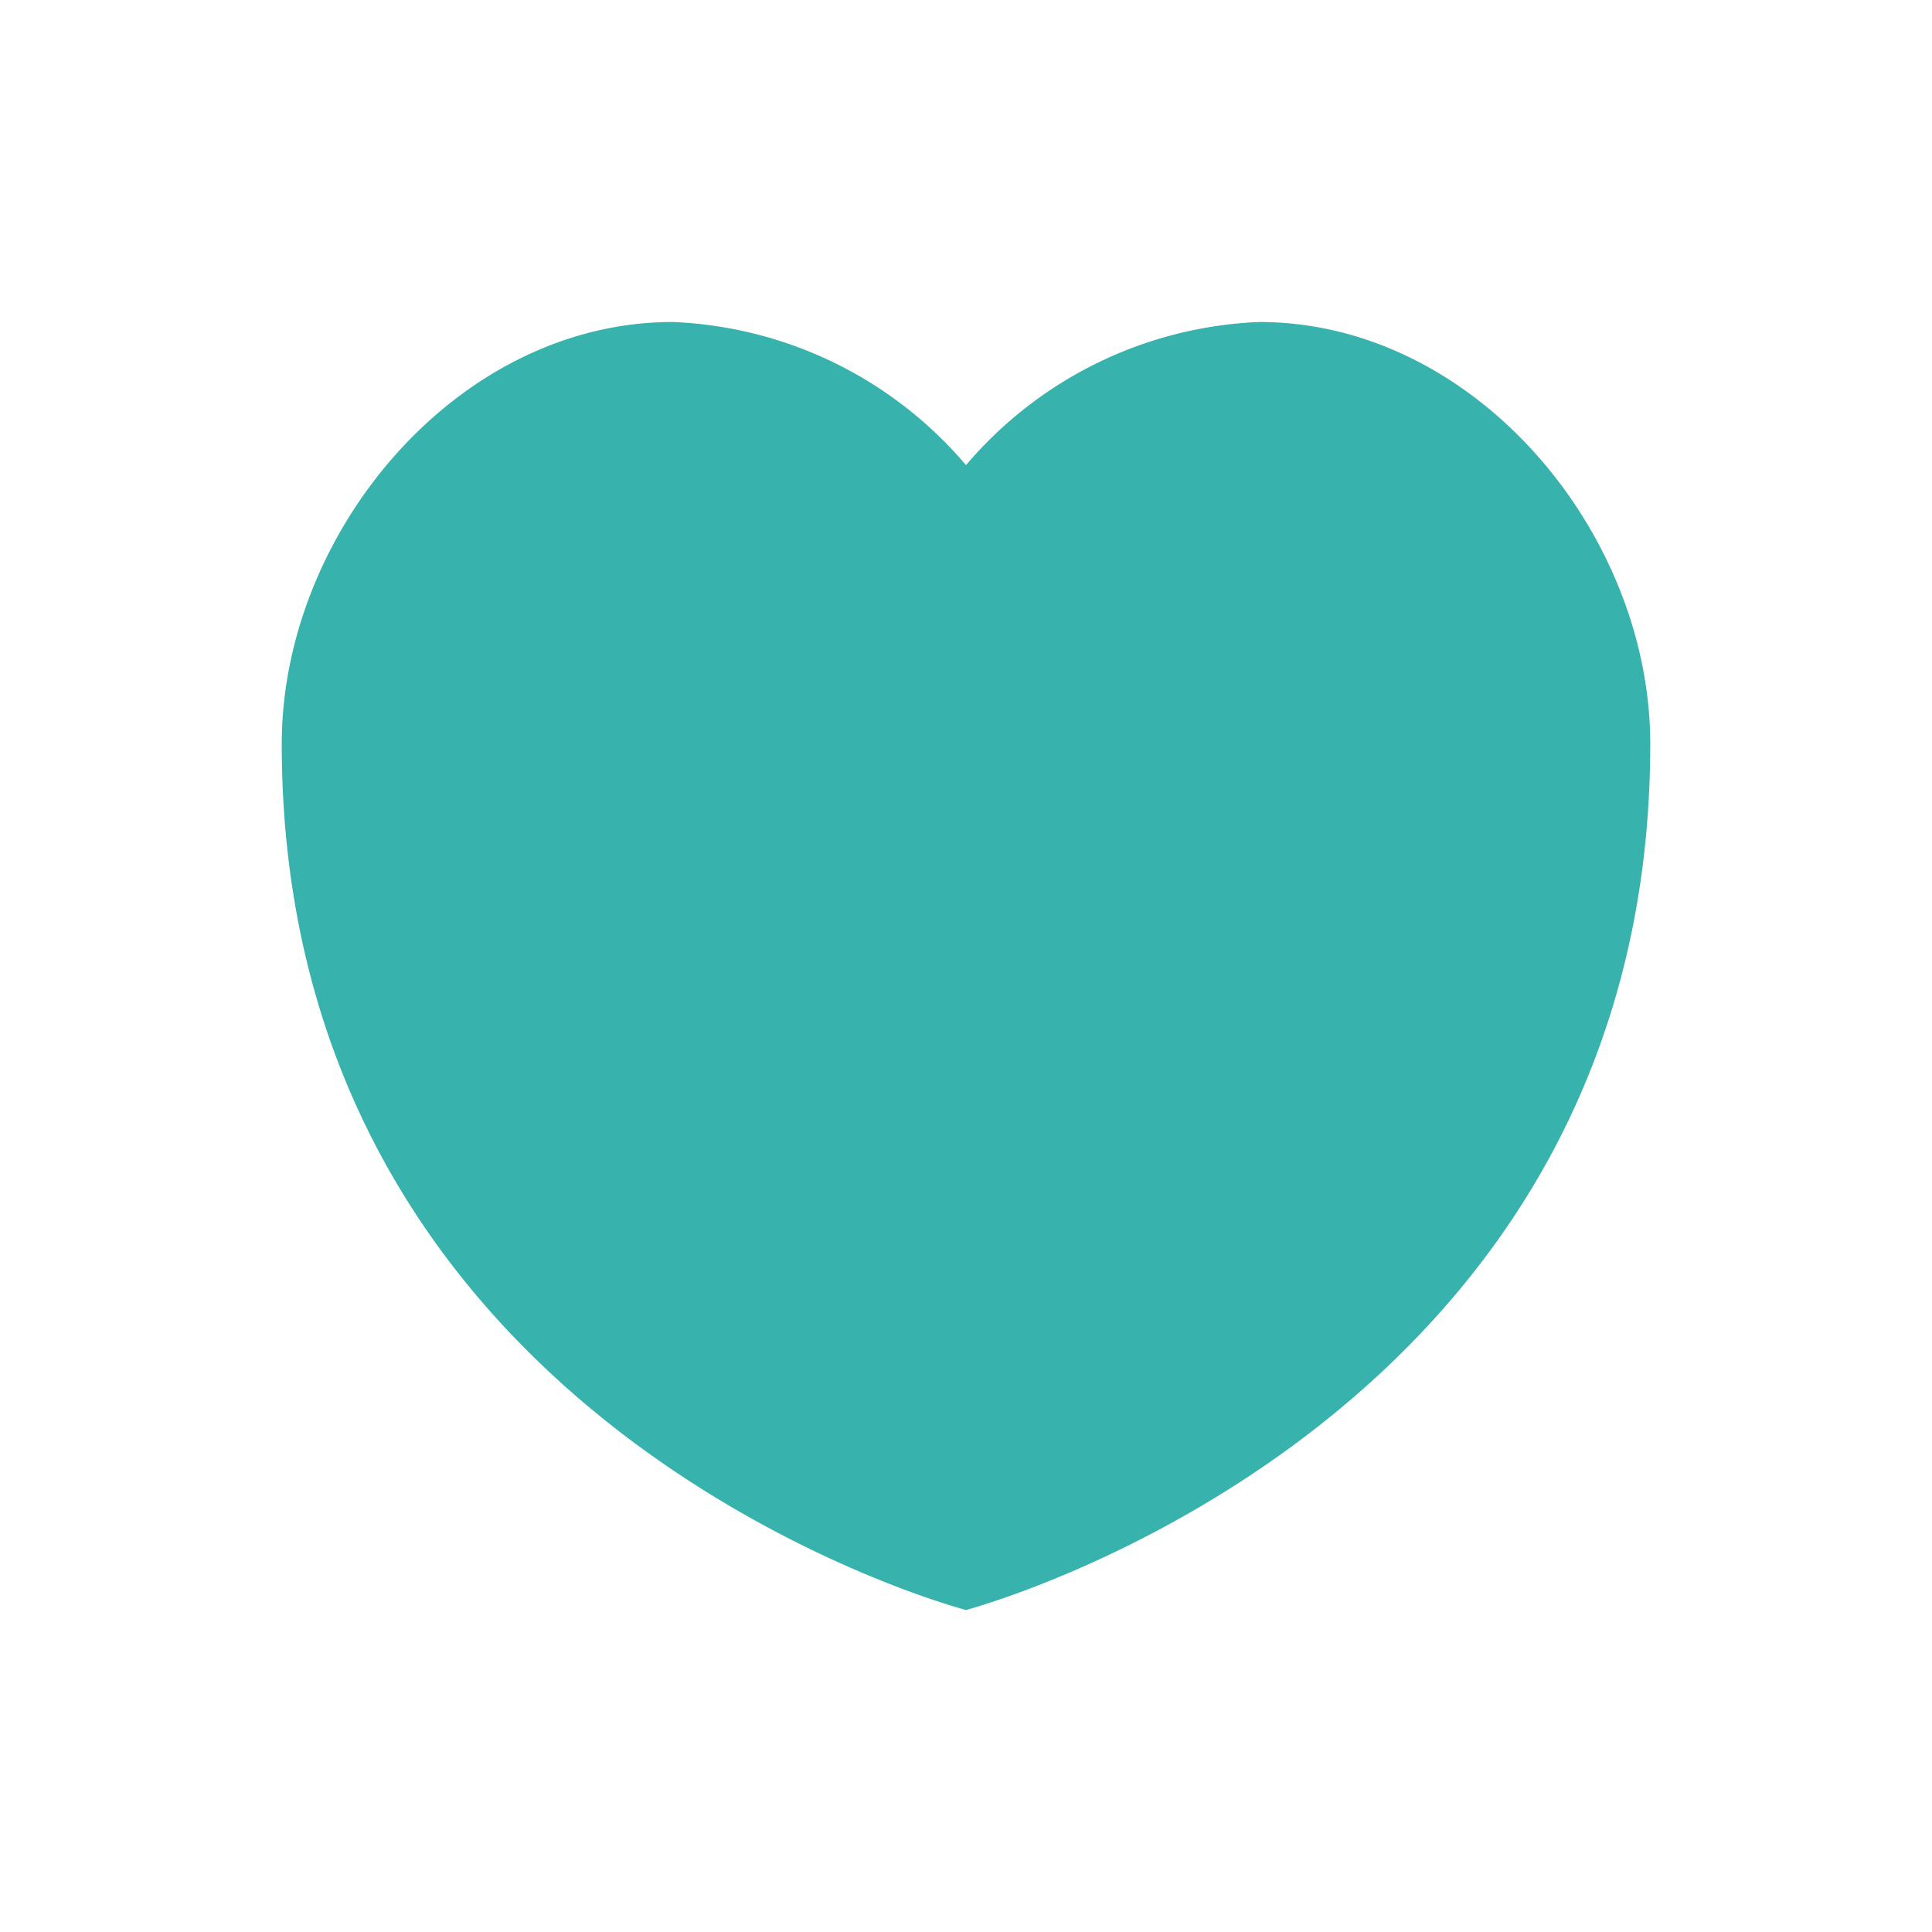 <svg width="48" height="48" viewBox="0 0 48 48">
  <path class="vi-primary" d="M24,40S7,35.578,7,18.482C7,13.245,11.349,8,16.714,8A10.088,10.088,0,0,1,24,11.556,10.088,10.088,0,0,1,31.286,8C36.651,8,41,13.245,41,18.482,41,35.523,24,40,24,40Z" style="fill: rgb(56, 178, 172);"></path>
</svg>
